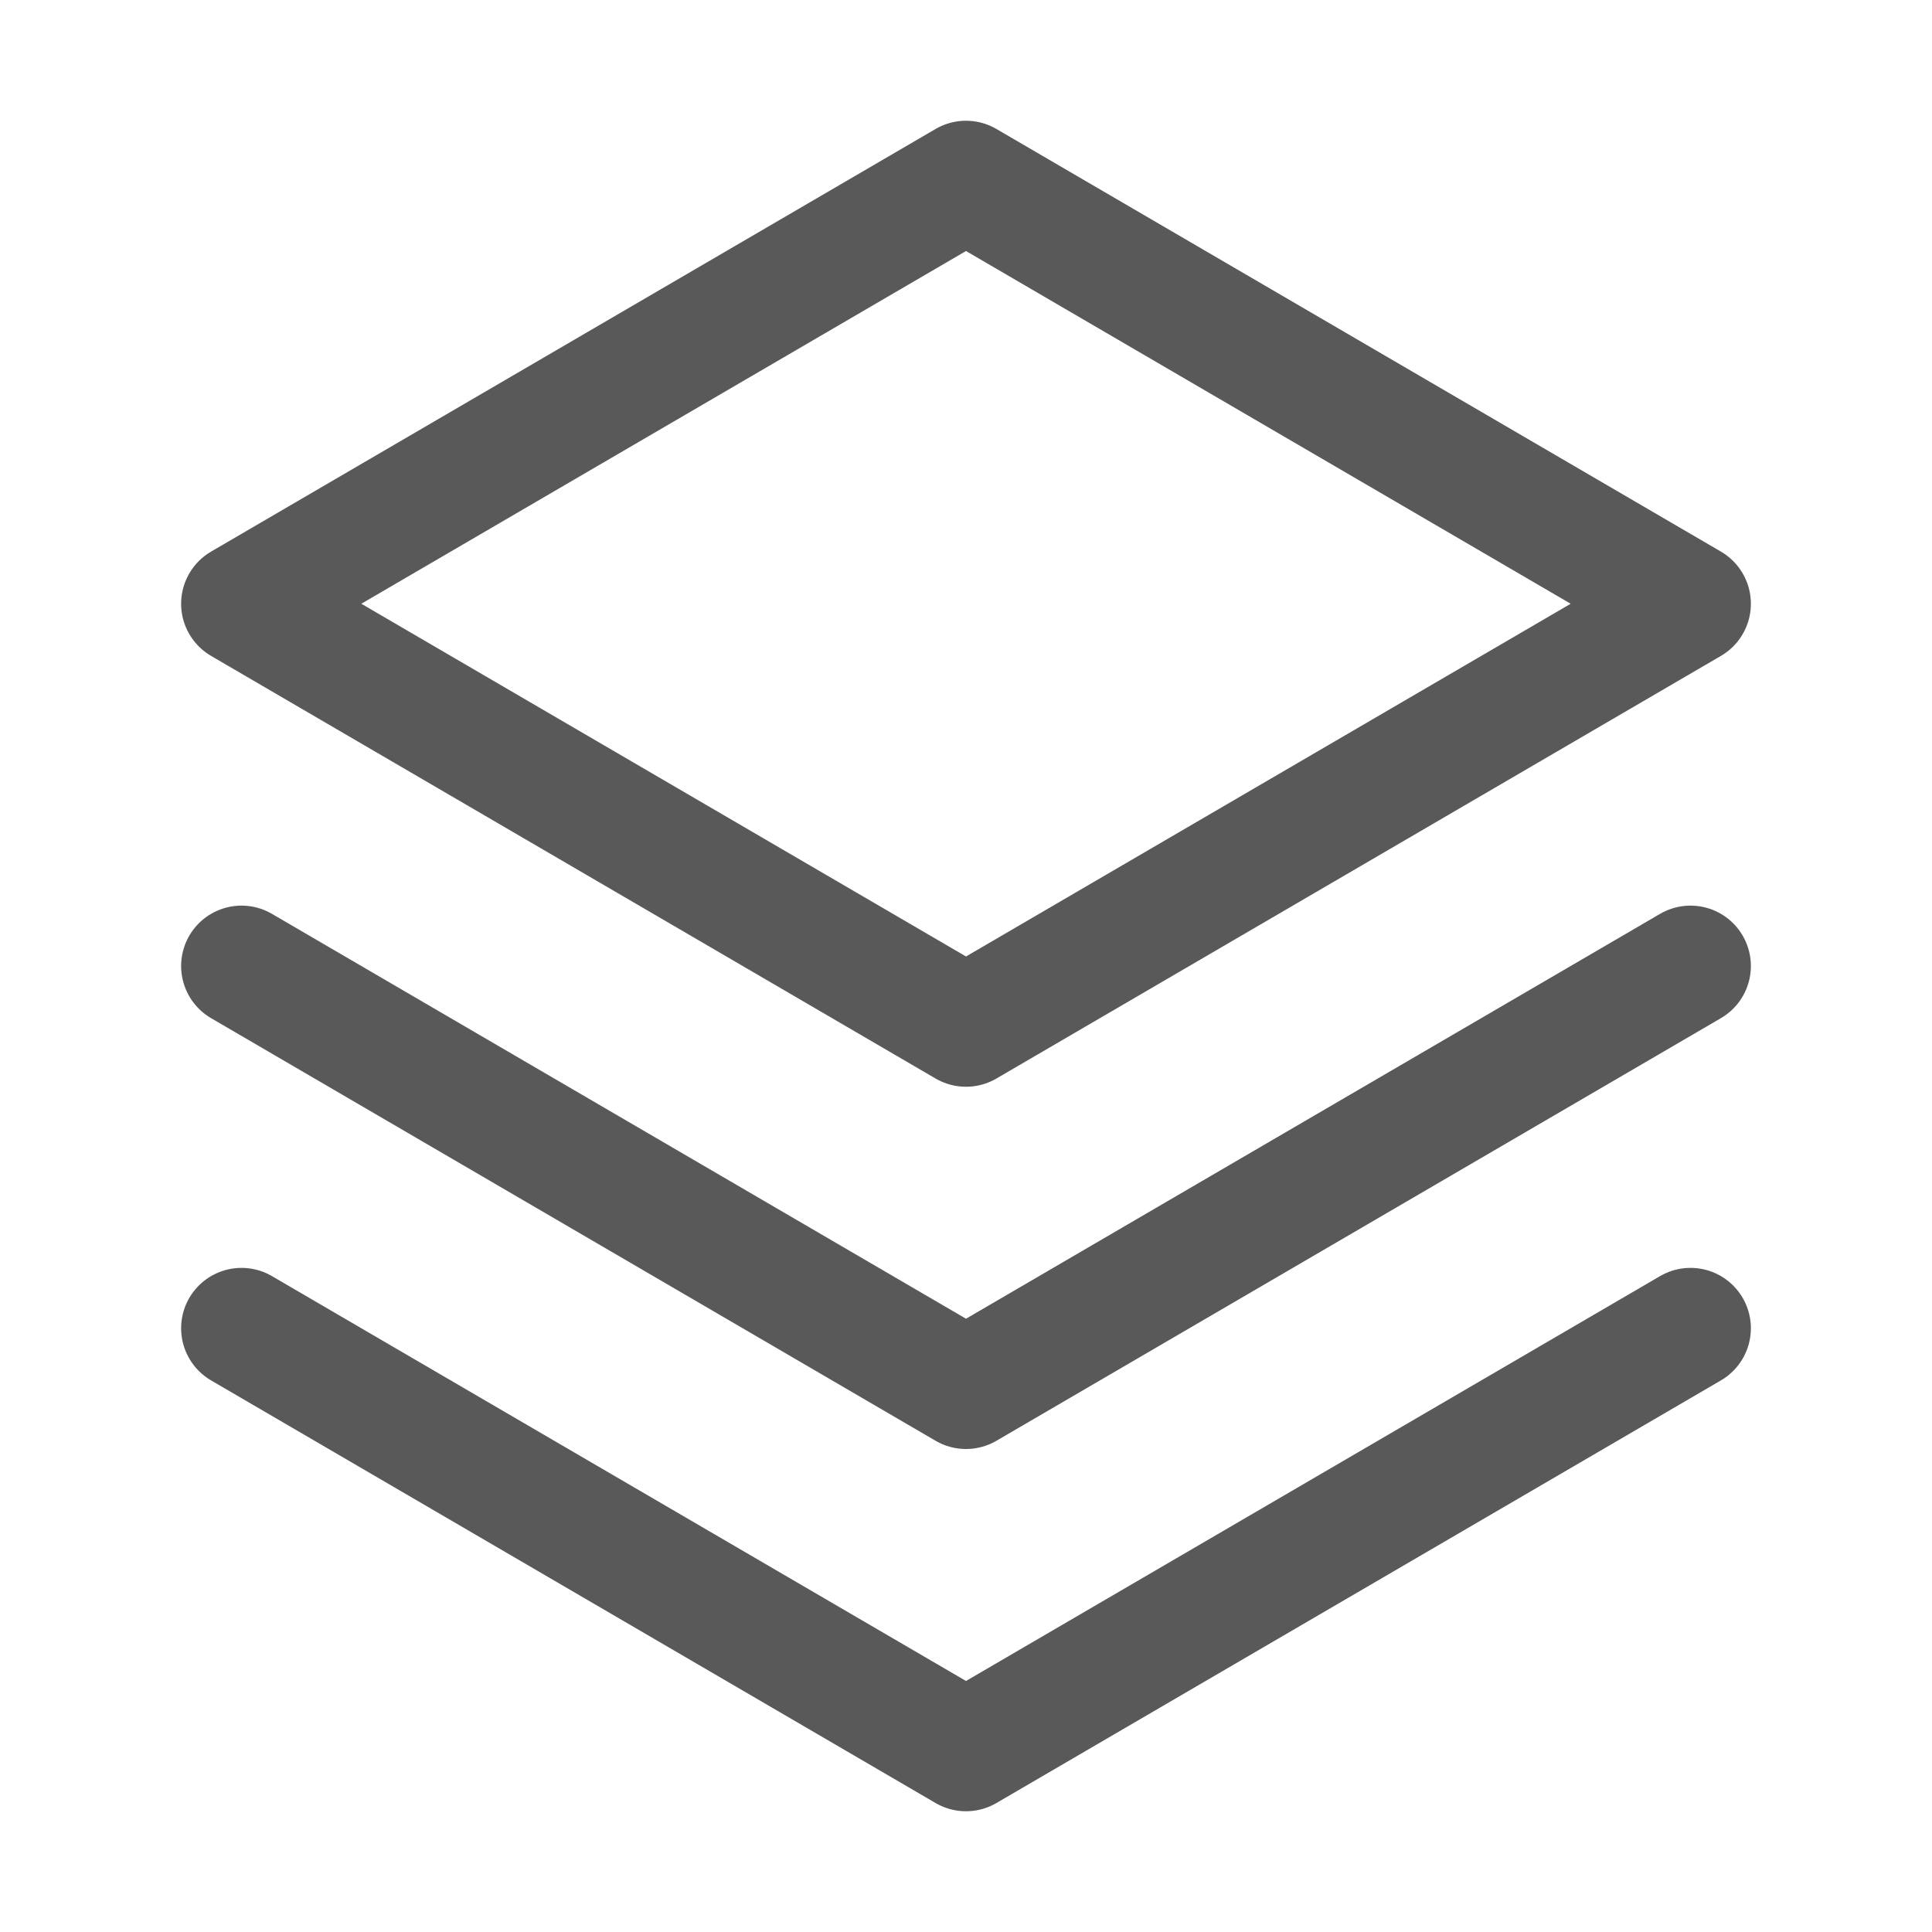 <svg width="32" height="32" viewBox="0 0 32 32" fill="none" xmlns="http://www.w3.org/2000/svg">
<path d="M4 22L16 29L28 22" stroke="#595959" stroke-width="2" stroke-linecap="round" stroke-linejoin="round"/>
<path d="M4 16L16 23L28 16" stroke="#595959" stroke-width="2" stroke-linecap="round" stroke-linejoin="round"/>
<path d="M4 10L16 17L28 10L16 3L4 10Z" stroke="#595959" stroke-width="2" stroke-linecap="round" stroke-linejoin="round"/>
</svg>
